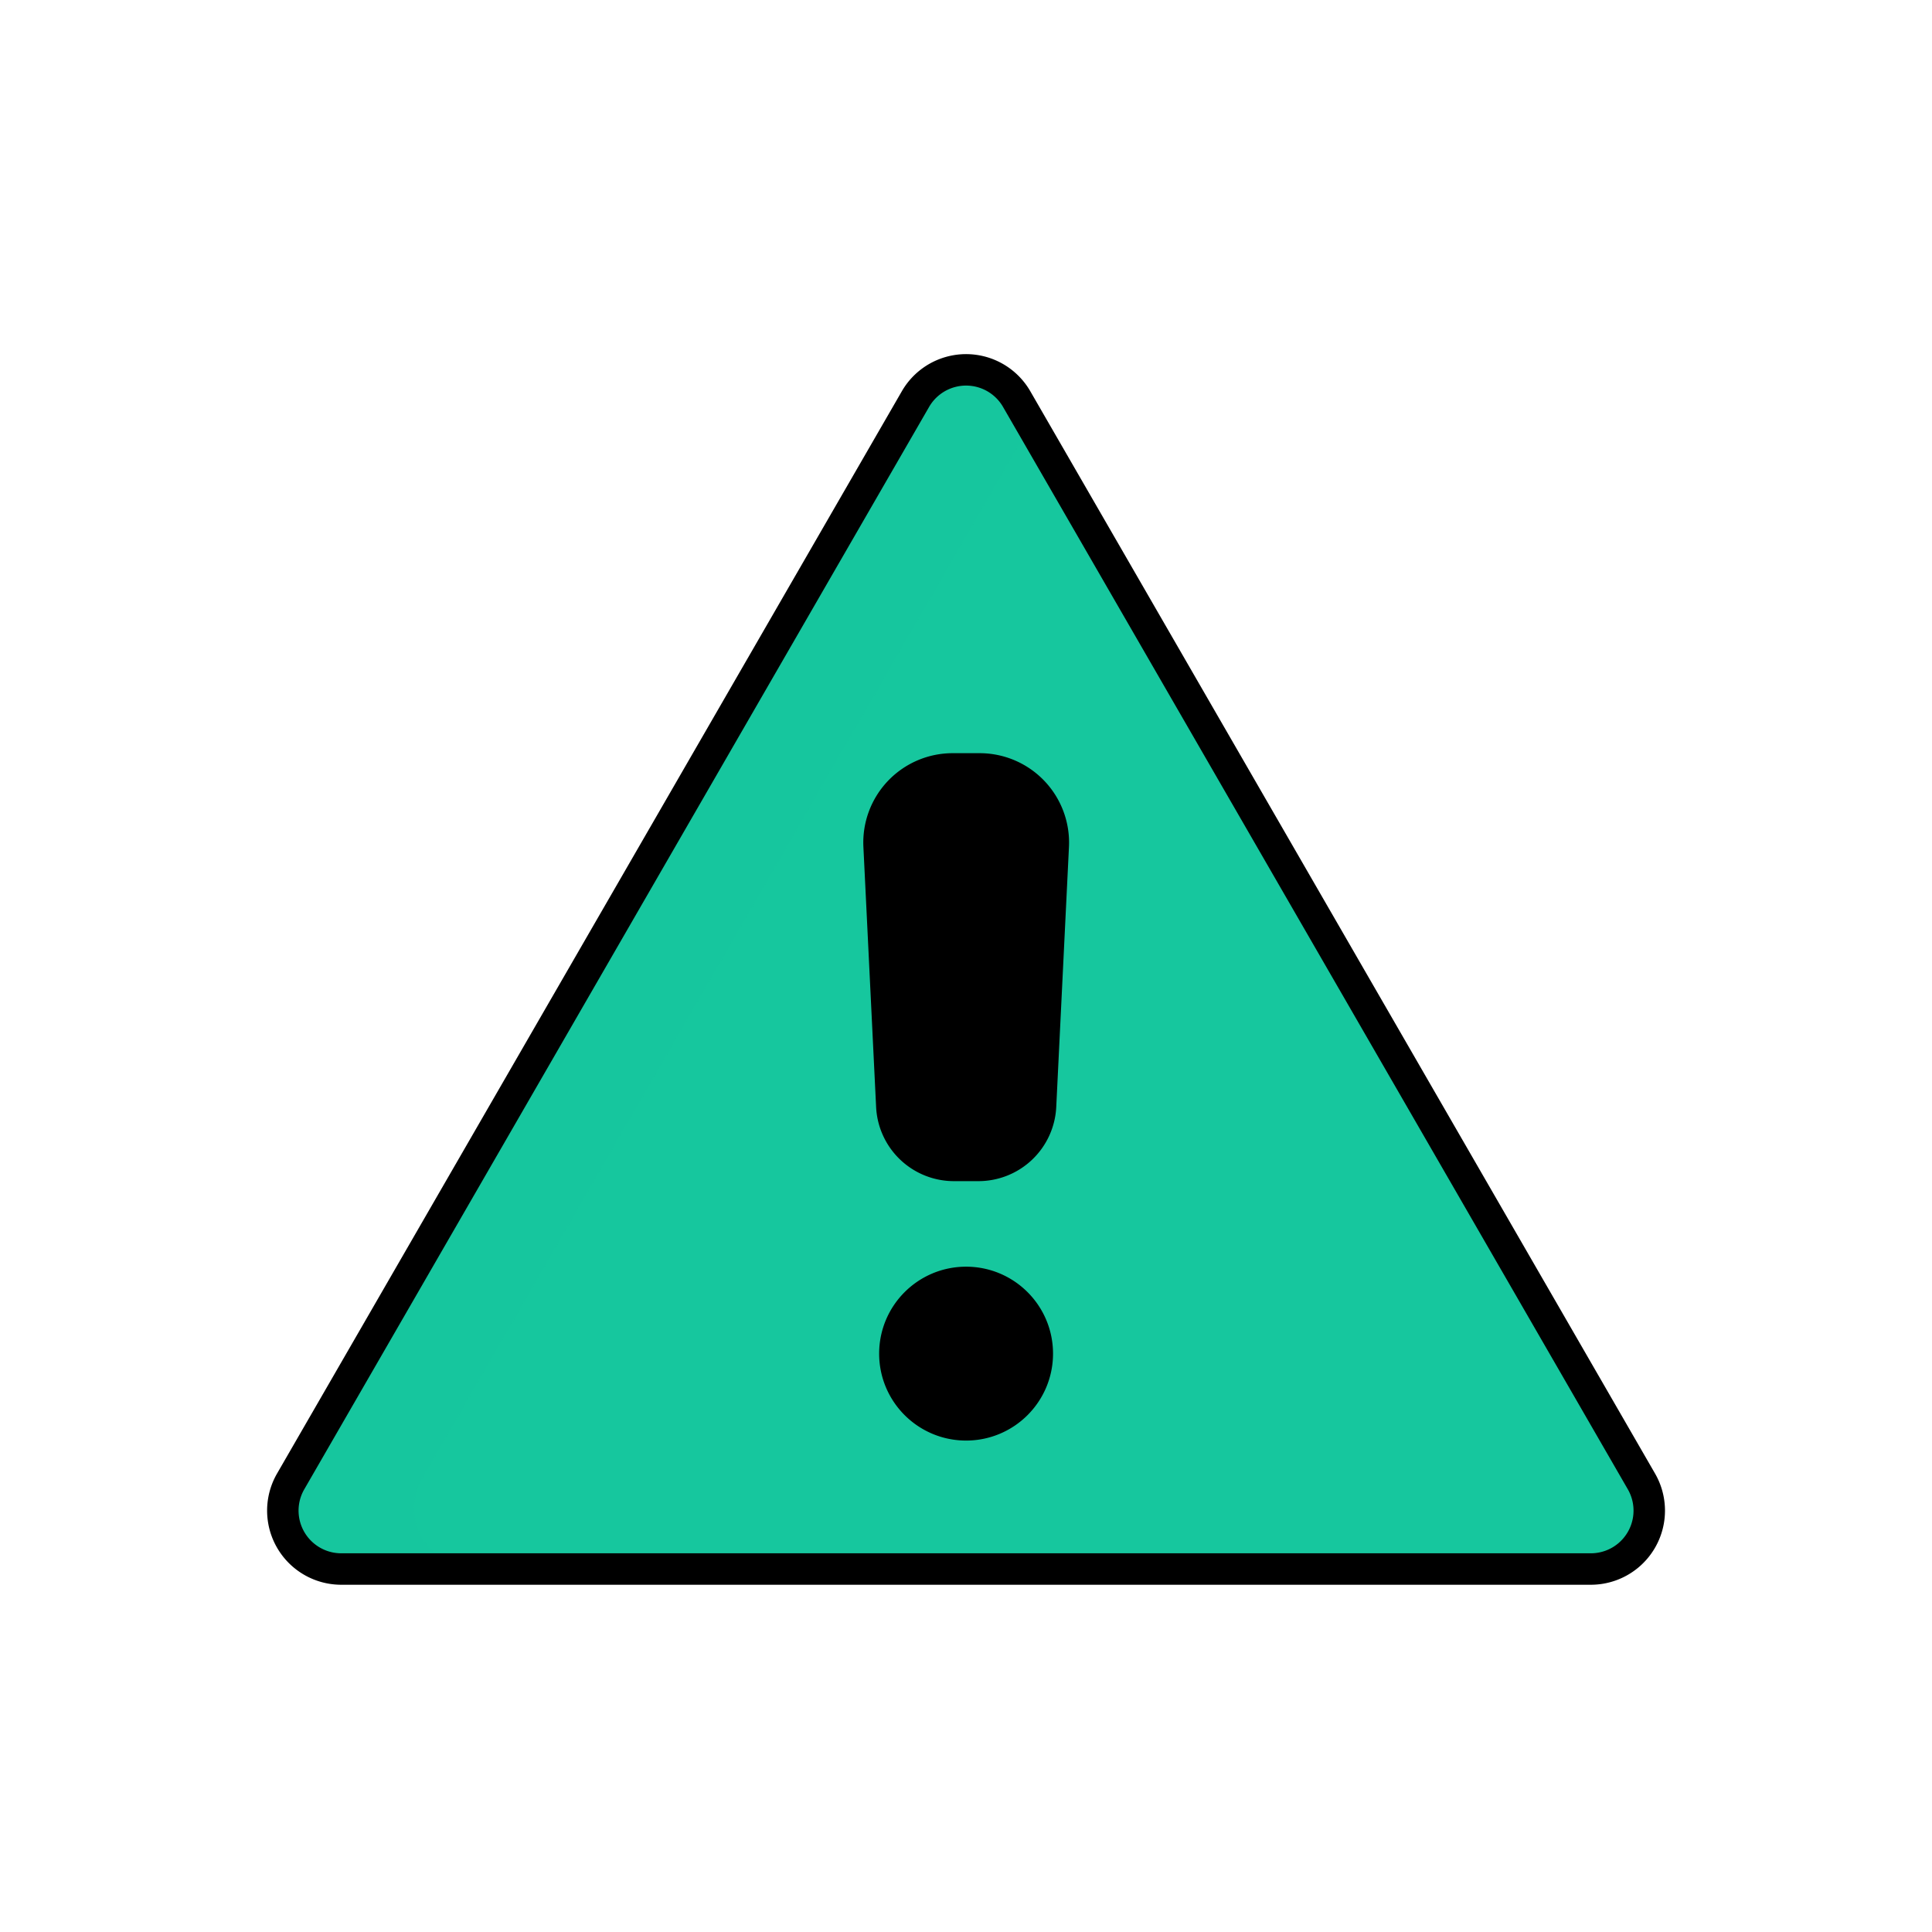 <svg xmlns="http://www.w3.org/2000/svg" width="430" height="430" fill="none" viewBox="0 0 430 430"><path fill="#16c79e" d="M354.04 348.683h-278a12.99 12.99 0 0 1-11.356-6.477 13 13 0 0 1 .016-13.073l139-240.8a13 13 0 0 1 11.285-6.546 13 13 0 0 1 11.285 6.546l139 240.8a12.996 12.996 0 0 1-4.717 17.801 13 13 0 0 1-6.513 1.749"/><path fill="#16c79e" d="M105.21 348.683H76.44a13.005 13.005 0 0 1-13.03-13.036 13 13 0 0 1 1.77-6.514l139-240.8a13.003 13.003 0 0 1 17.809-4.791 13 13 0 0 1 4.761 4.791l3.08 5.34-135.92 235.46a13.003 13.003 0 0 0 4.763 17.828 13 13 0 0 0 6.537 1.722" opacity=".5" style="mix-blend-mode:multiply"/><path fill="#000" d="M230.87 301.273a15.858 15.858 0 0 1-31.415 3.102 15.85 15.85 0 0 1 6.75-16.283 15.86 15.86 0 0 1 8.815-2.669 15.85 15.85 0 0 1 15.85 15.85m3.5-112.95-2.82 57.89a13.85 13.85 0 0 1-13.83 13.17h-5.41a13.84 13.84 0 0 1-13.82-13.17l-2.83-57.89a16.4 16.4 0 0 1 4.504-12.11 16.4 16.4 0 0 1 11.876-5.09h6a16.4 16.4 0 0 1 11.846 5.105 16.4 16.4 0 0 1 4.484 12.095"/><path fill="#000" d="M221.09 315.923a15.85 15.85 0 0 1-20.03-7.182 15.86 15.86 0 0 1 0-14.936 15.85 15.85 0 0 1 20.03-7.182 15.865 15.865 0 0 0-9.784 14.65 15.86 15.86 0 0 0 9.784 14.65m0-56.95a14 14 0 0 1-3.37.41h-5.41a13.84 13.84 0 0 1-13.82-13.17l-2.83-57.89a16.4 16.4 0 0 1 4.504-12.11 16.4 16.4 0 0 1 11.876-5.09h6a15.7 15.7 0 0 1 3.09.3 16.39 16.39 0 0 0-13.29 16.9l2.83 57.89a13.85 13.85 0 0 0 10.42 12.76" opacity=".5" style="mix-blend-mode:multiply"/><path stroke="#000" stroke-linecap="round" stroke-linejoin="round" stroke-width="7" d="m226.3 88.863 139 240.8a13 13 0 0 1-11.29 19.55h-278a13 13 0 0 1-11.3-19.53l139.02-240.82a13.003 13.003 0 0 1 17.808-4.791 13 13 0 0 1 4.762 4.79"/><path stroke="#000" stroke-linecap="round" stroke-linejoin="round" stroke-width="7" d="M217.72 259.383h-5.41a13.84 13.84 0 0 1-13.82-13.17l-2.83-57.89a16.4 16.4 0 0 1 4.505-12.107 16.4 16.4 0 0 1 11.875-5.083h6a16.4 16.4 0 0 1 11.872 5.086 16.4 16.4 0 0 1 4.508 12.104l-2.83 57.89a13.84 13.84 0 0 1-13.87 13.17m-2.7 57.74c8.754 0 15.85-7.096 15.85-15.85s-7.096-15.85-15.85-15.85-15.85 7.096-15.85 15.85 7.096 15.85 15.85 15.85"/></svg>